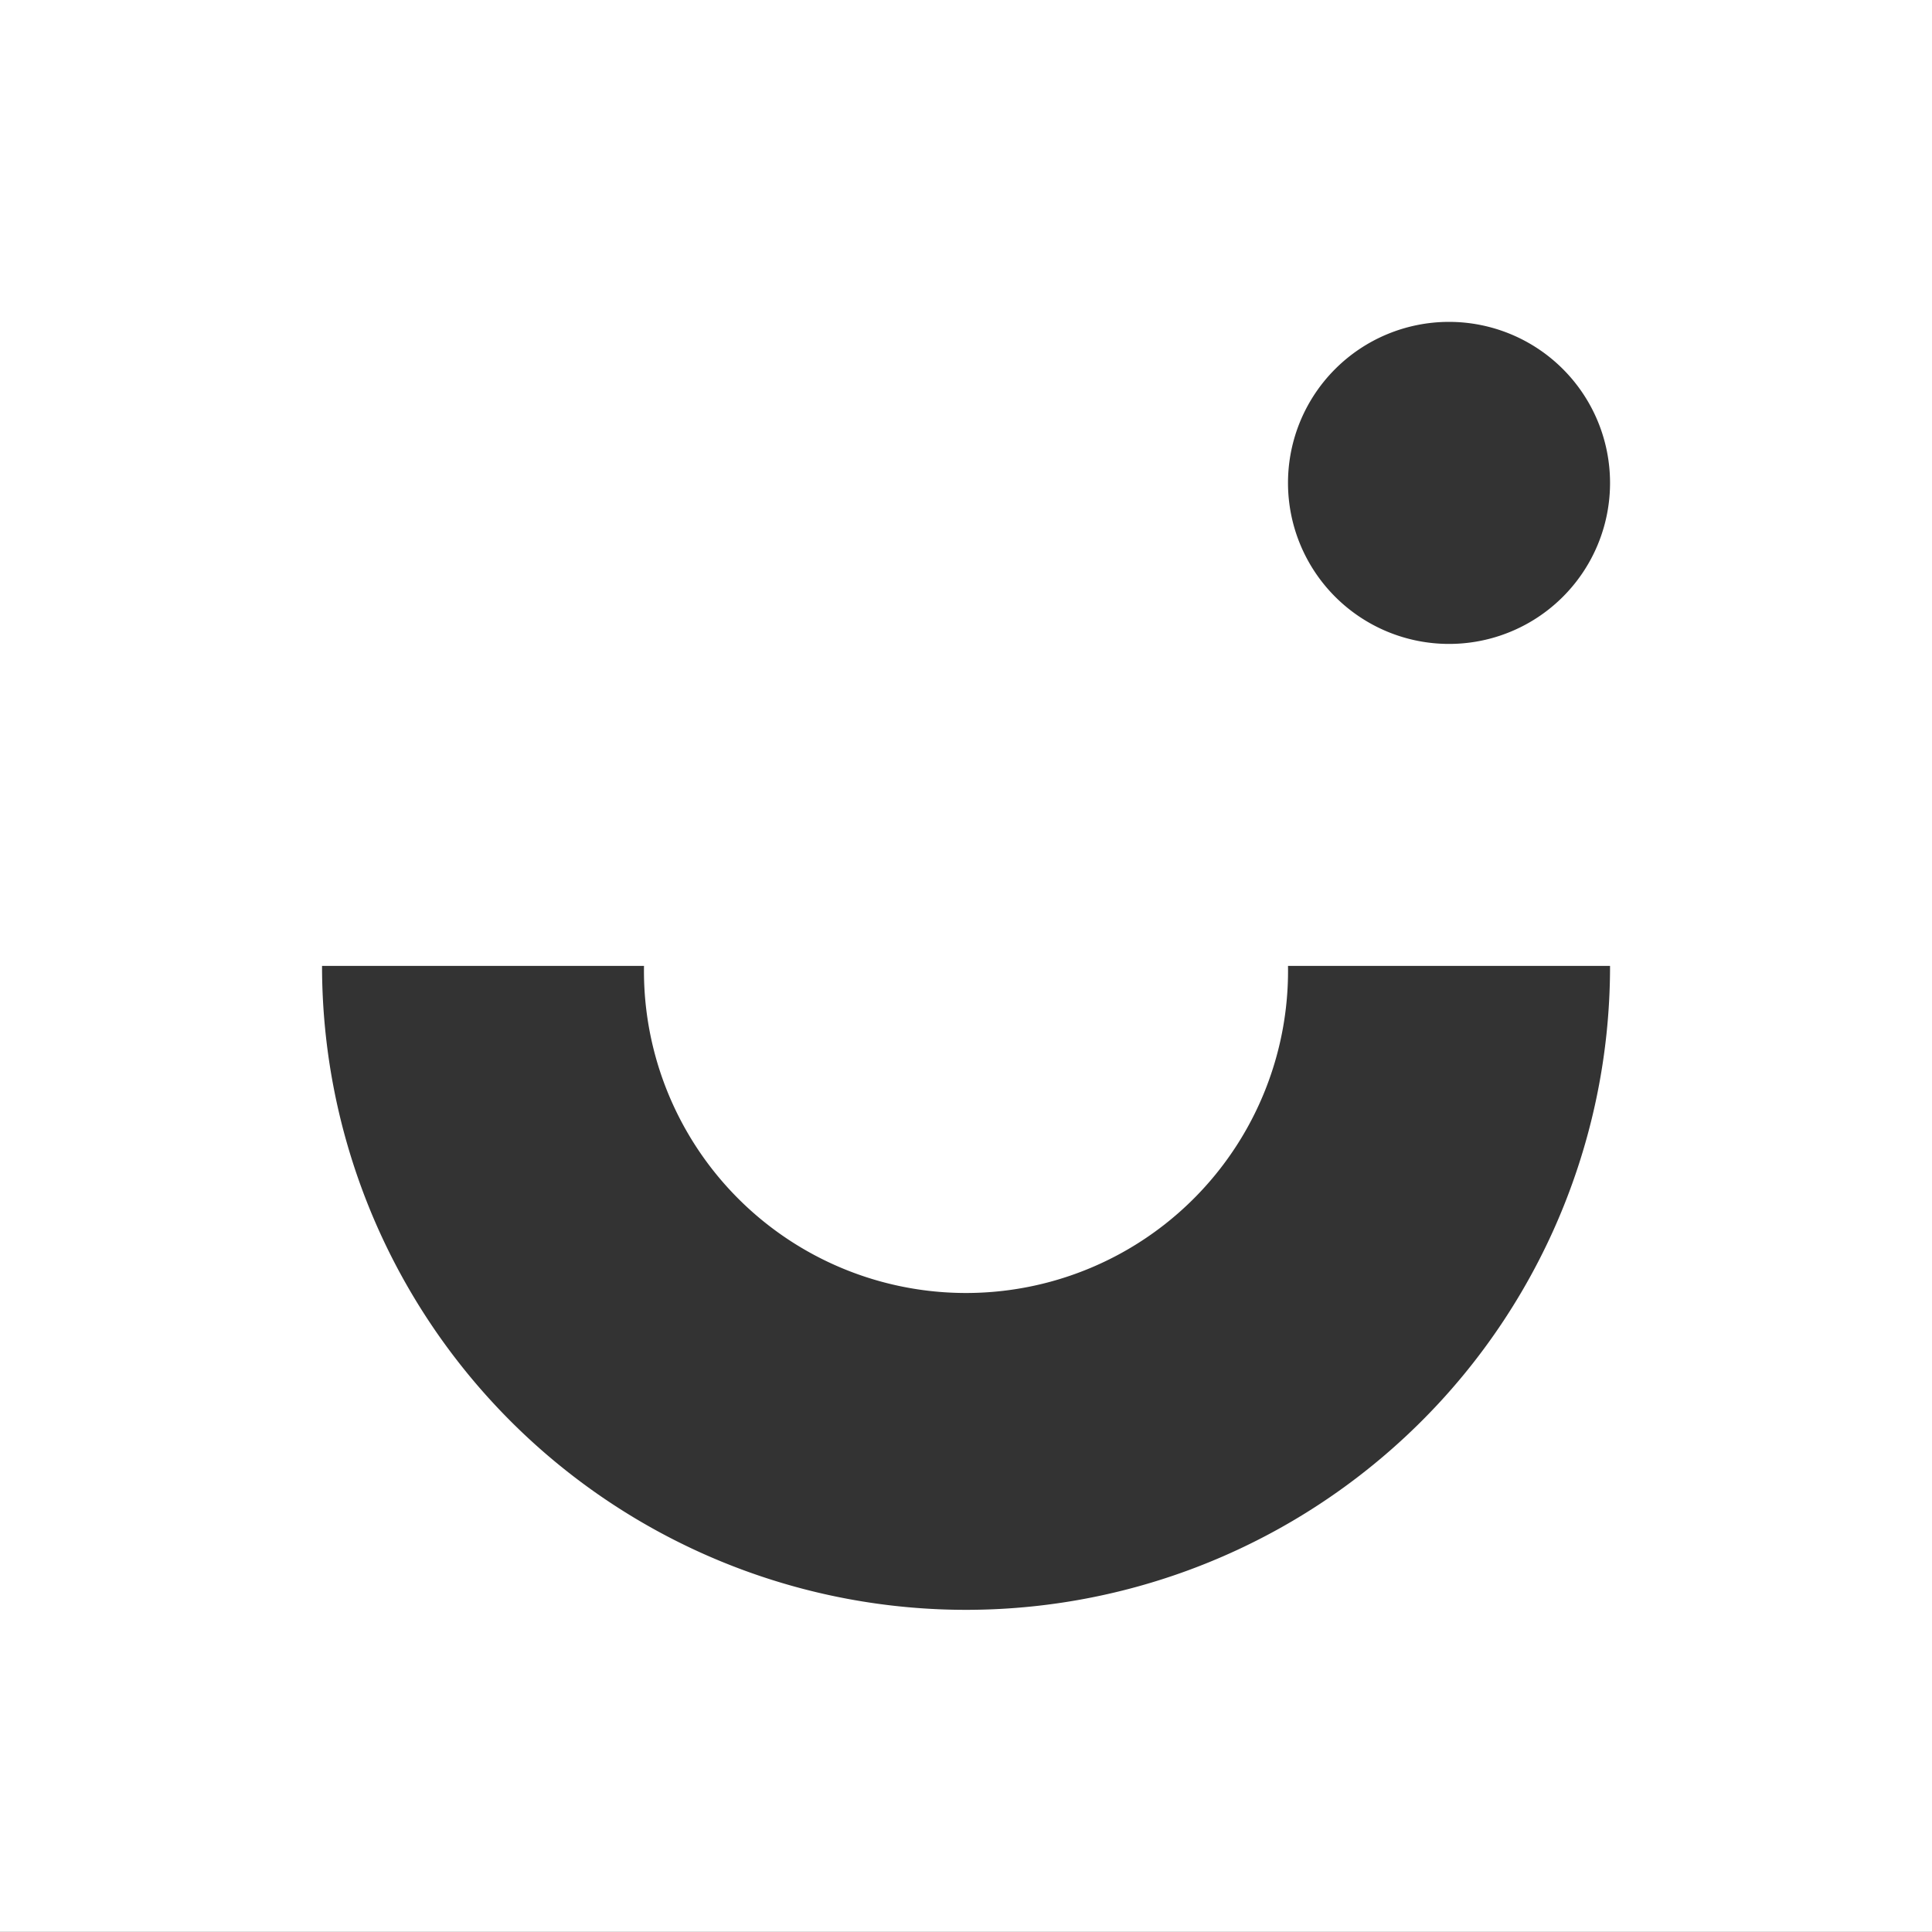 <svg xmlns="http://www.w3.org/2000/svg" viewBox="0 0 242.13 242.11"><rect x="0" y="0" width="242.13" height="242.11" fill="#333333" stroke="none"/><defs><style>.cls-1{fill:#fff;}</style></defs><title>logo-white</title><g id="Capa_2" data-name="Capa 2"><g id="Capa_2-2" data-name="Capa 2"><path class="cls-1" d="M0,0V242.11H242.13V0ZM174.44,181.59A80.71,80.71,0,0,1,40.36,121.05H80.71a40.36,40.36,0,1,0,80.71,0h40.36A80.53,80.53,0,0,1,174.44,181.59ZM181.6,80.7a20.18,20.18,0,1,1,20.18-20.18A20.17,20.17,0,0,1,181.6,80.7Z"/></g></g></svg>